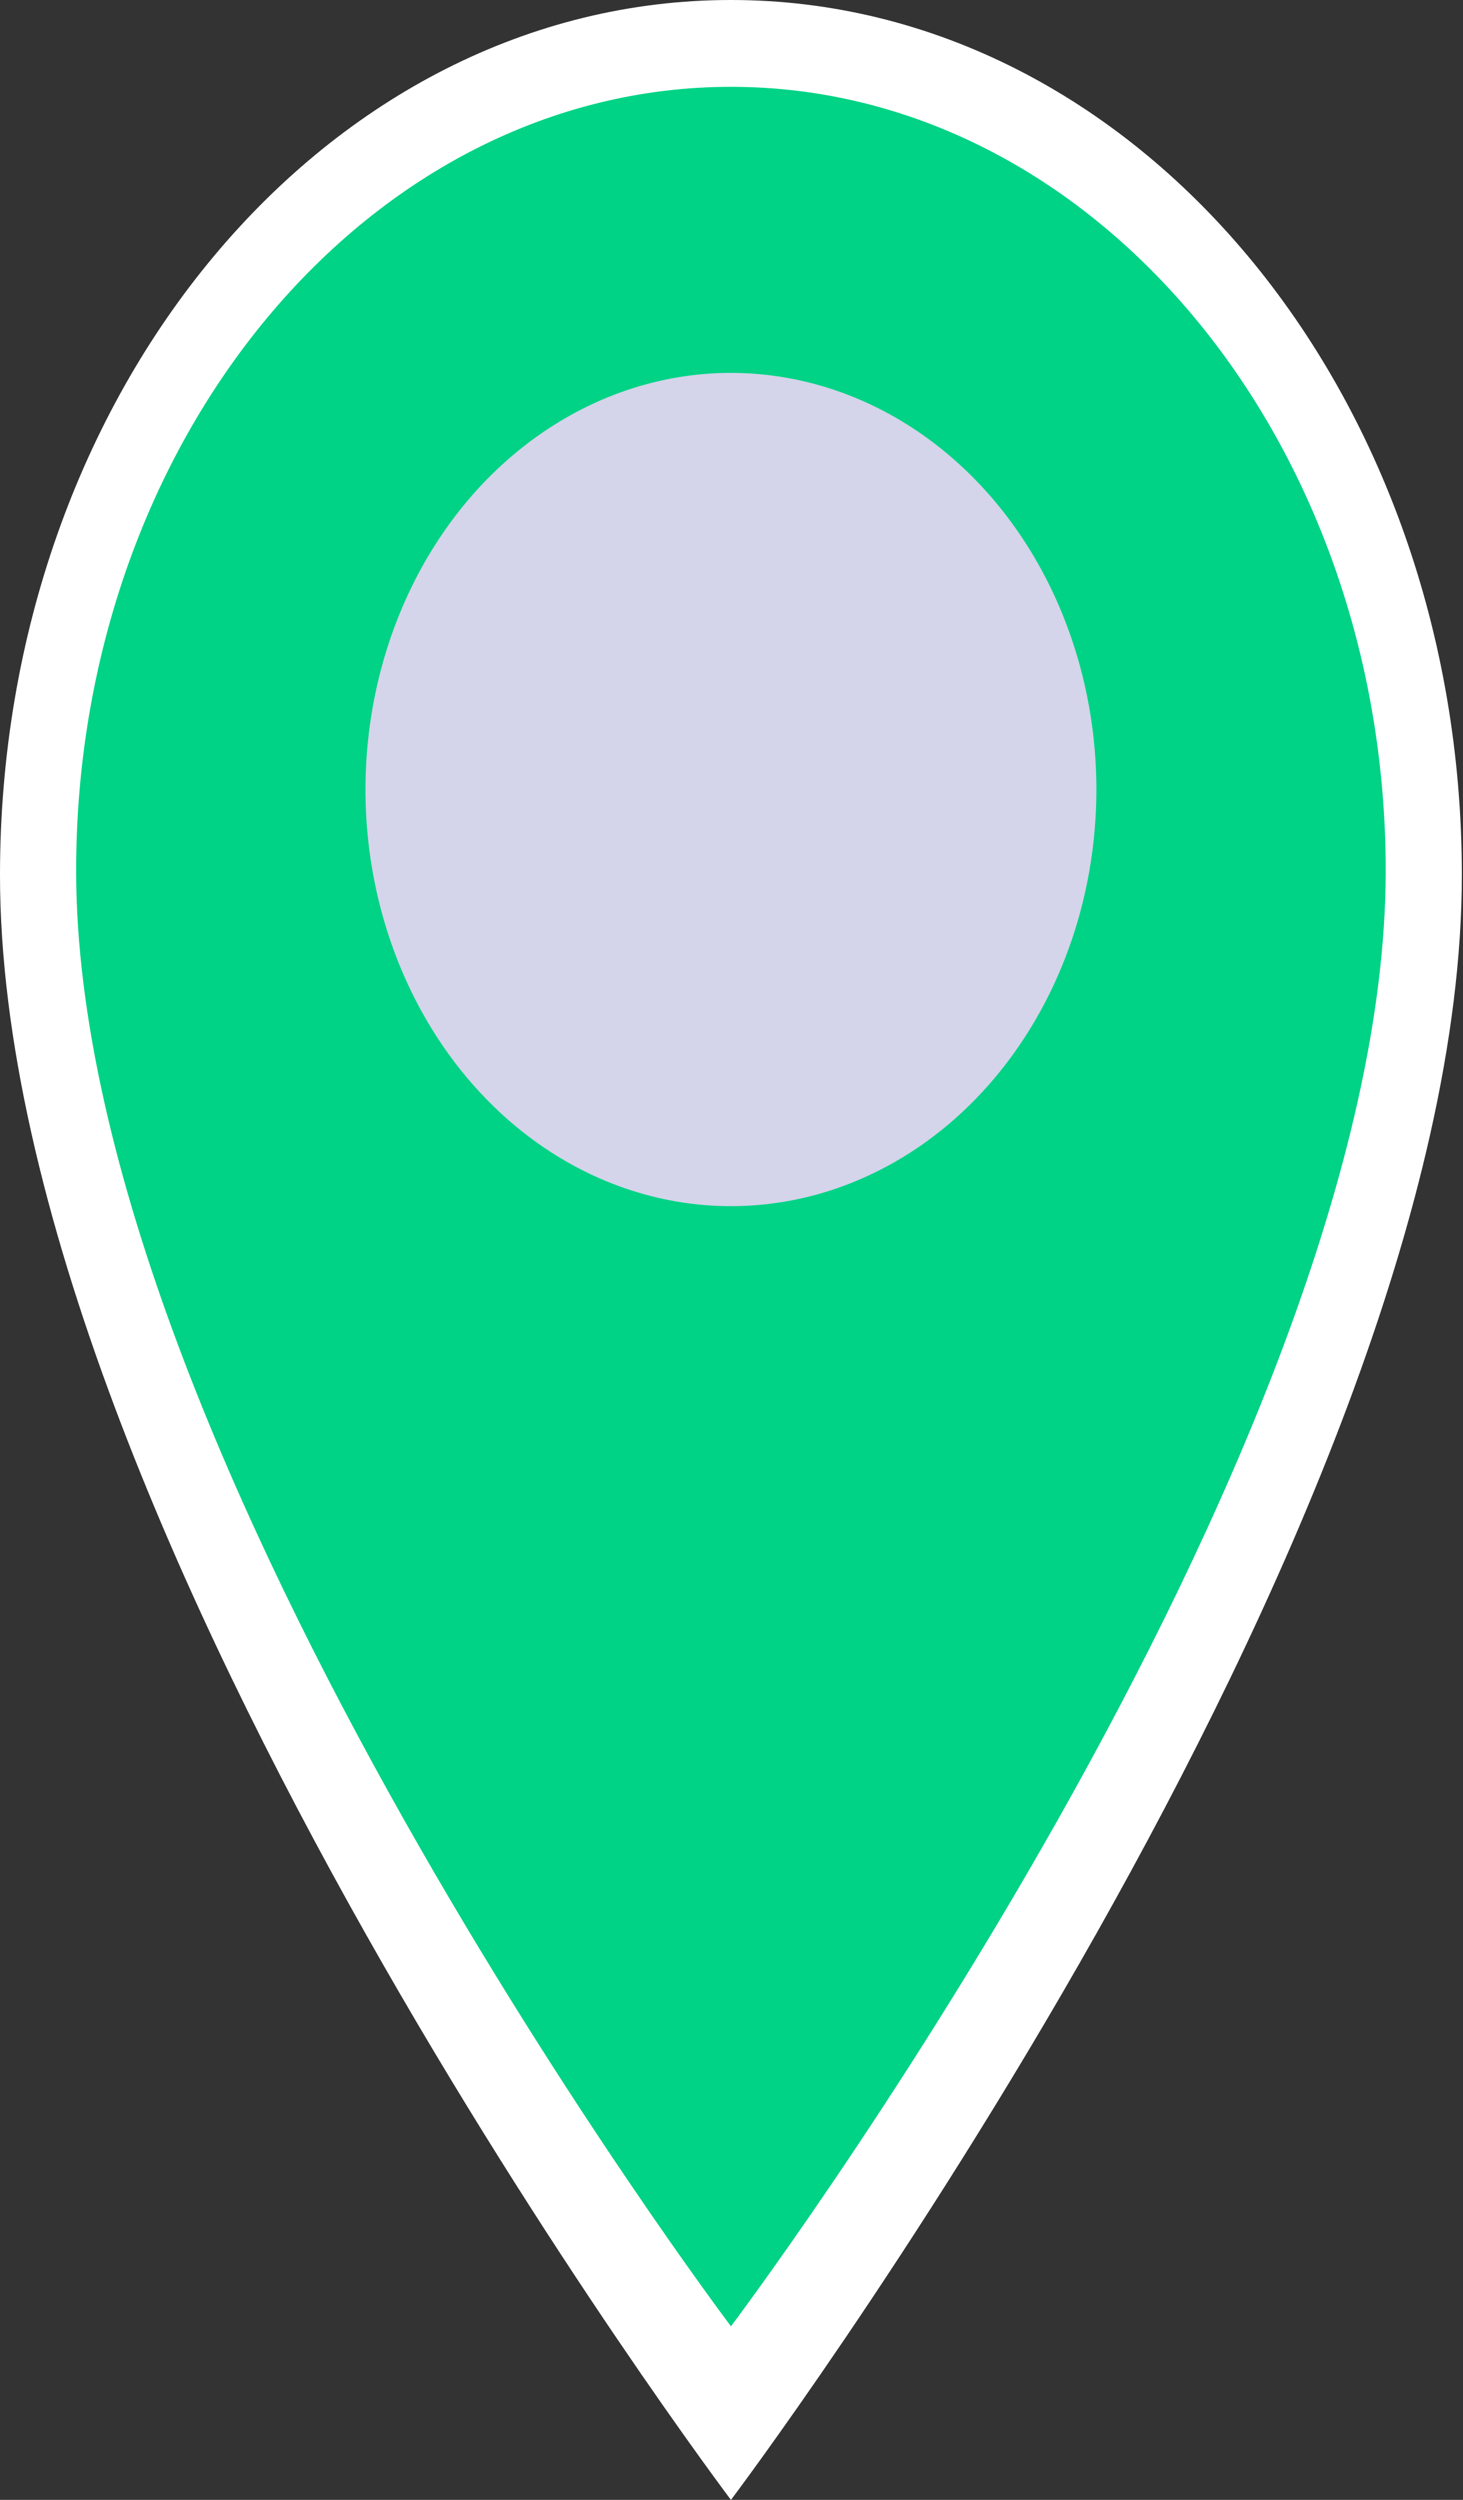 <svg xmlns="http://www.w3.org/2000/svg" width="24" height="41" fill="none"><rect width="100%" height="100%" fill="#333333" stroke="none"/><rect id="backgroundrect" width="100%" height="100%" x="0" y="0" fill="none" stroke="none" class="" style=""/>



<g class="currentLayer" style=""><title>Layer 1</title><g class="selected"><path d="M11.991,0 C5.361,0 0,6.418 0,14.35 C0,25.112 11.991,41 11.991,41 C11.991,41 23.981,25.112 23.981,14.35 C23.981,6.418 18.621,0 11.991,0 z" fill="white" id="svg_1" class=""/><path d="M11.991,1.424 C6.067,1.424 1.249,7.191 1.249,14.279 C1.249,23.92 11.991,38.153 11.991,38.153 C11.991,38.153 22.732,23.92 22.732,14.279 C22.732,7.191 17.914,1.424 11.991,1.424 z" fill="#00D385" id="svg_2" class=""/><path d="M11.991,19.782 C10.805,19.782 9.646,19.382 8.66,18.631 C7.674,17.88 6.906,16.813 6.452,15.564 C5.998,14.316 5.879,12.942 6.111,11.616 C6.342,10.291 6.913,9.073 7.751,8.117 C8.59,7.162 9.658,6.511 10.821,6.247 C11.984,5.983 13.19,6.119 14.285,6.636 C15.381,7.153 16.317,8.029 16.976,9.153 C17.634,10.277 17.986,11.598 17.986,12.949 C17.986,14.761 17.354,16.5 16.23,17.781 C15.106,19.063 13.581,19.782 11.991,19.782 z" fill="#D4D4EA" id="svg_3" class=""/></g></g></svg>